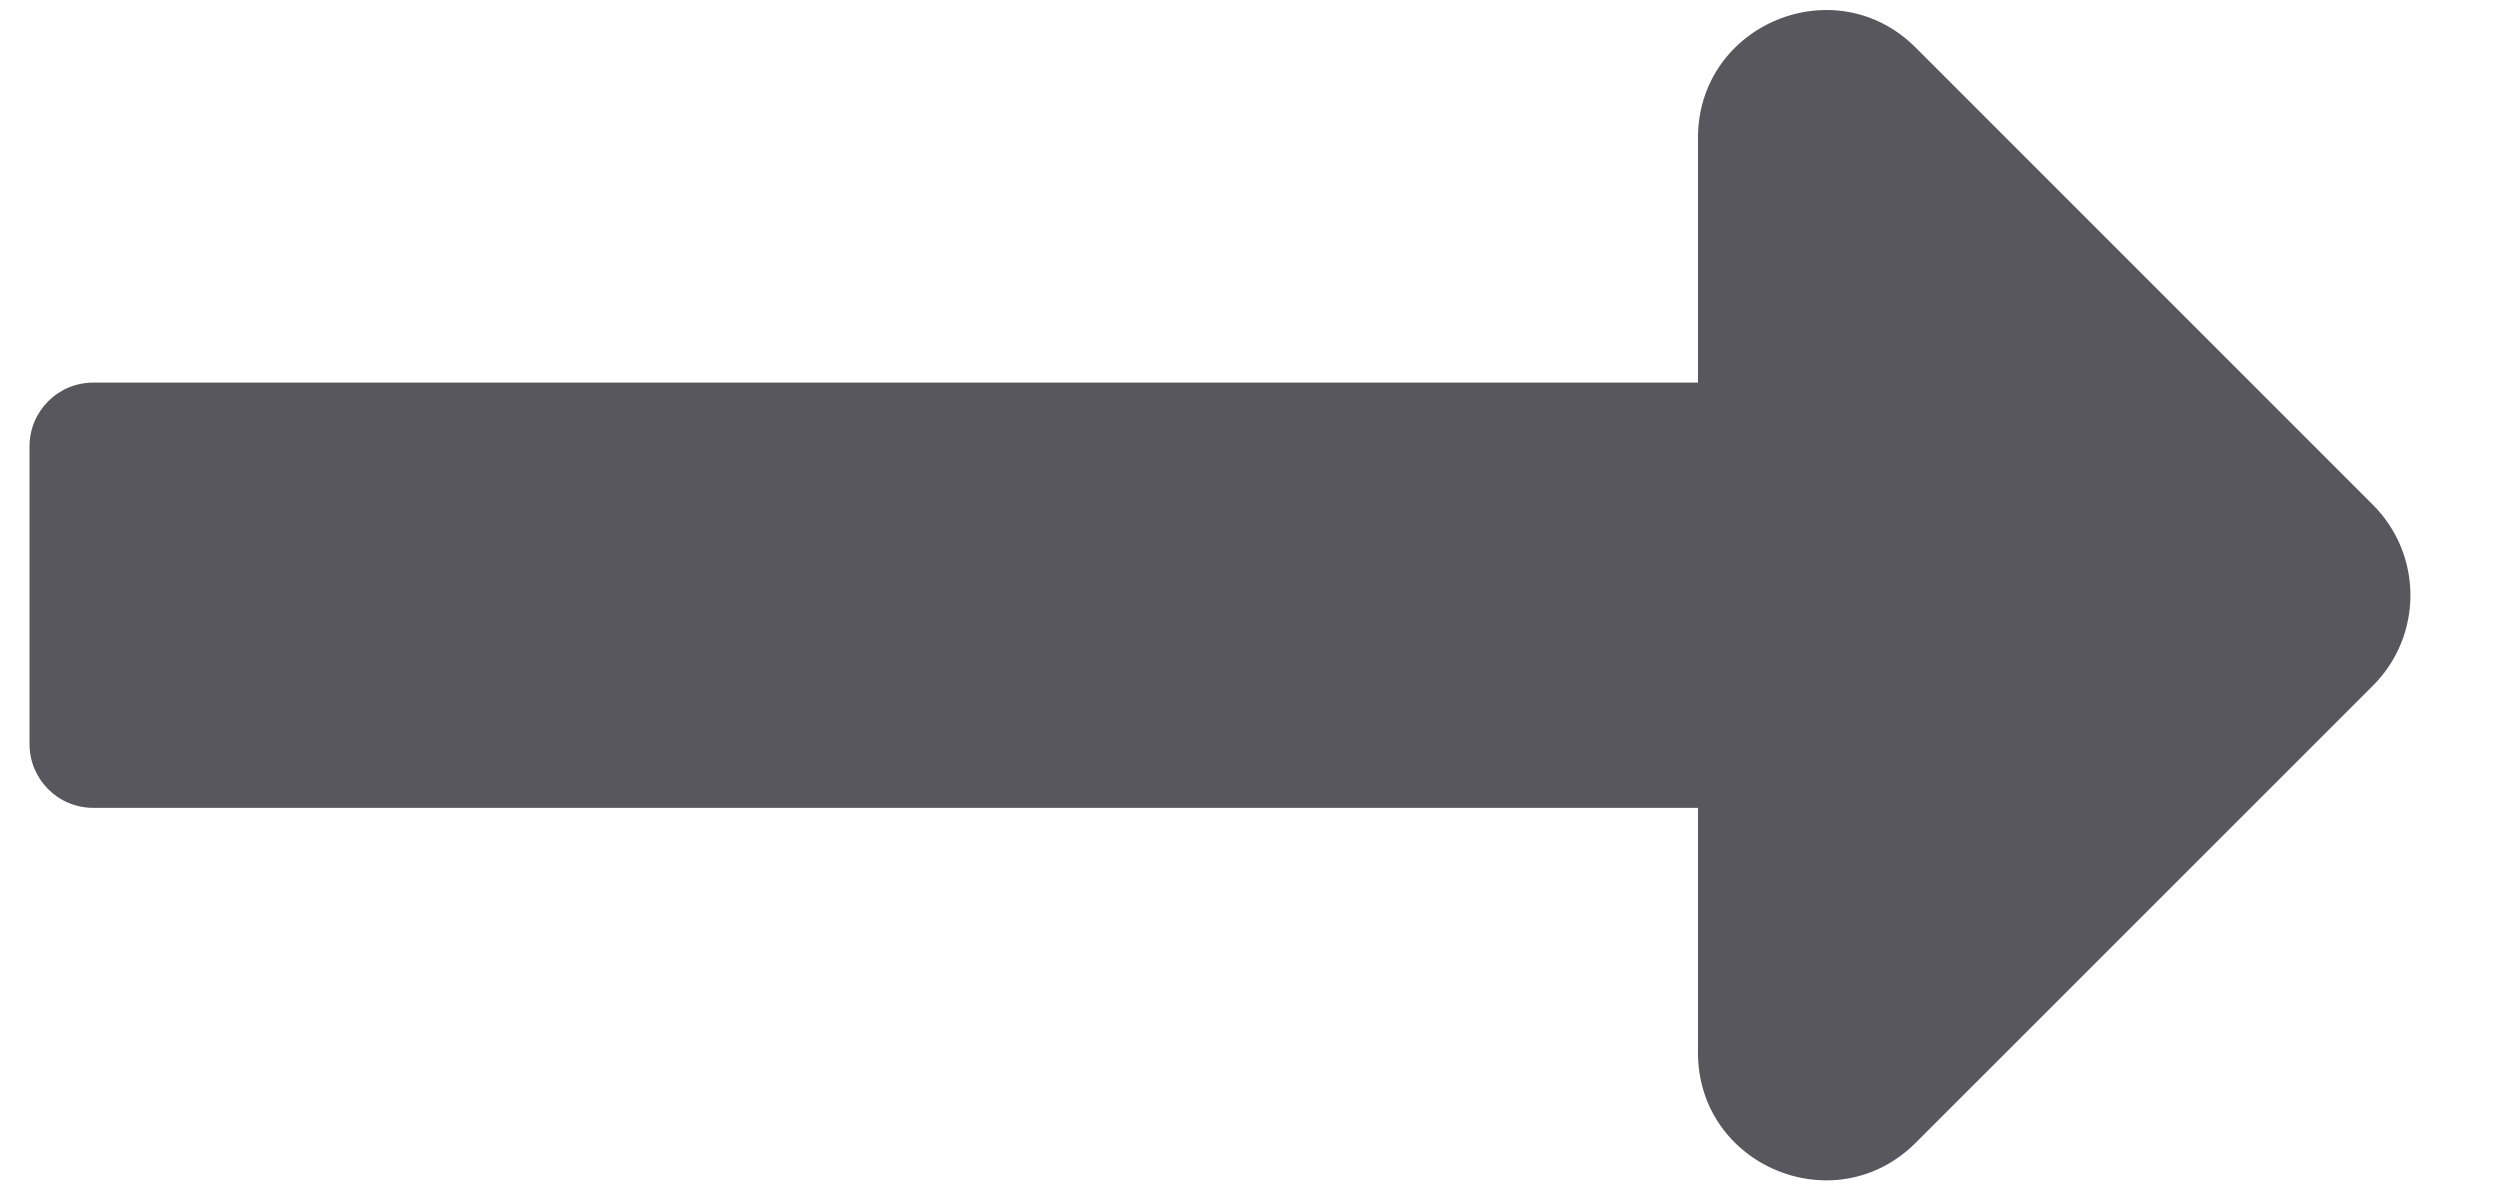 <svg width="21" height="10" viewBox="0 0 21 10" fill="none" xmlns="http://www.w3.org/2000/svg">
<path d="M14.263 3.214H0.783C0.487 3.214 0.248 3.454 0.248 3.75V6.25C0.248 6.546 0.487 6.786 0.783 6.786H14.263V8.842C14.263 9.796 15.417 10.274 16.092 9.599L19.934 5.758C20.352 5.339 20.352 4.661 19.934 4.242L16.092 0.4C15.417 -0.275 14.263 0.204 14.263 1.158V3.214Z" fill="#57575D"/>
</svg>
